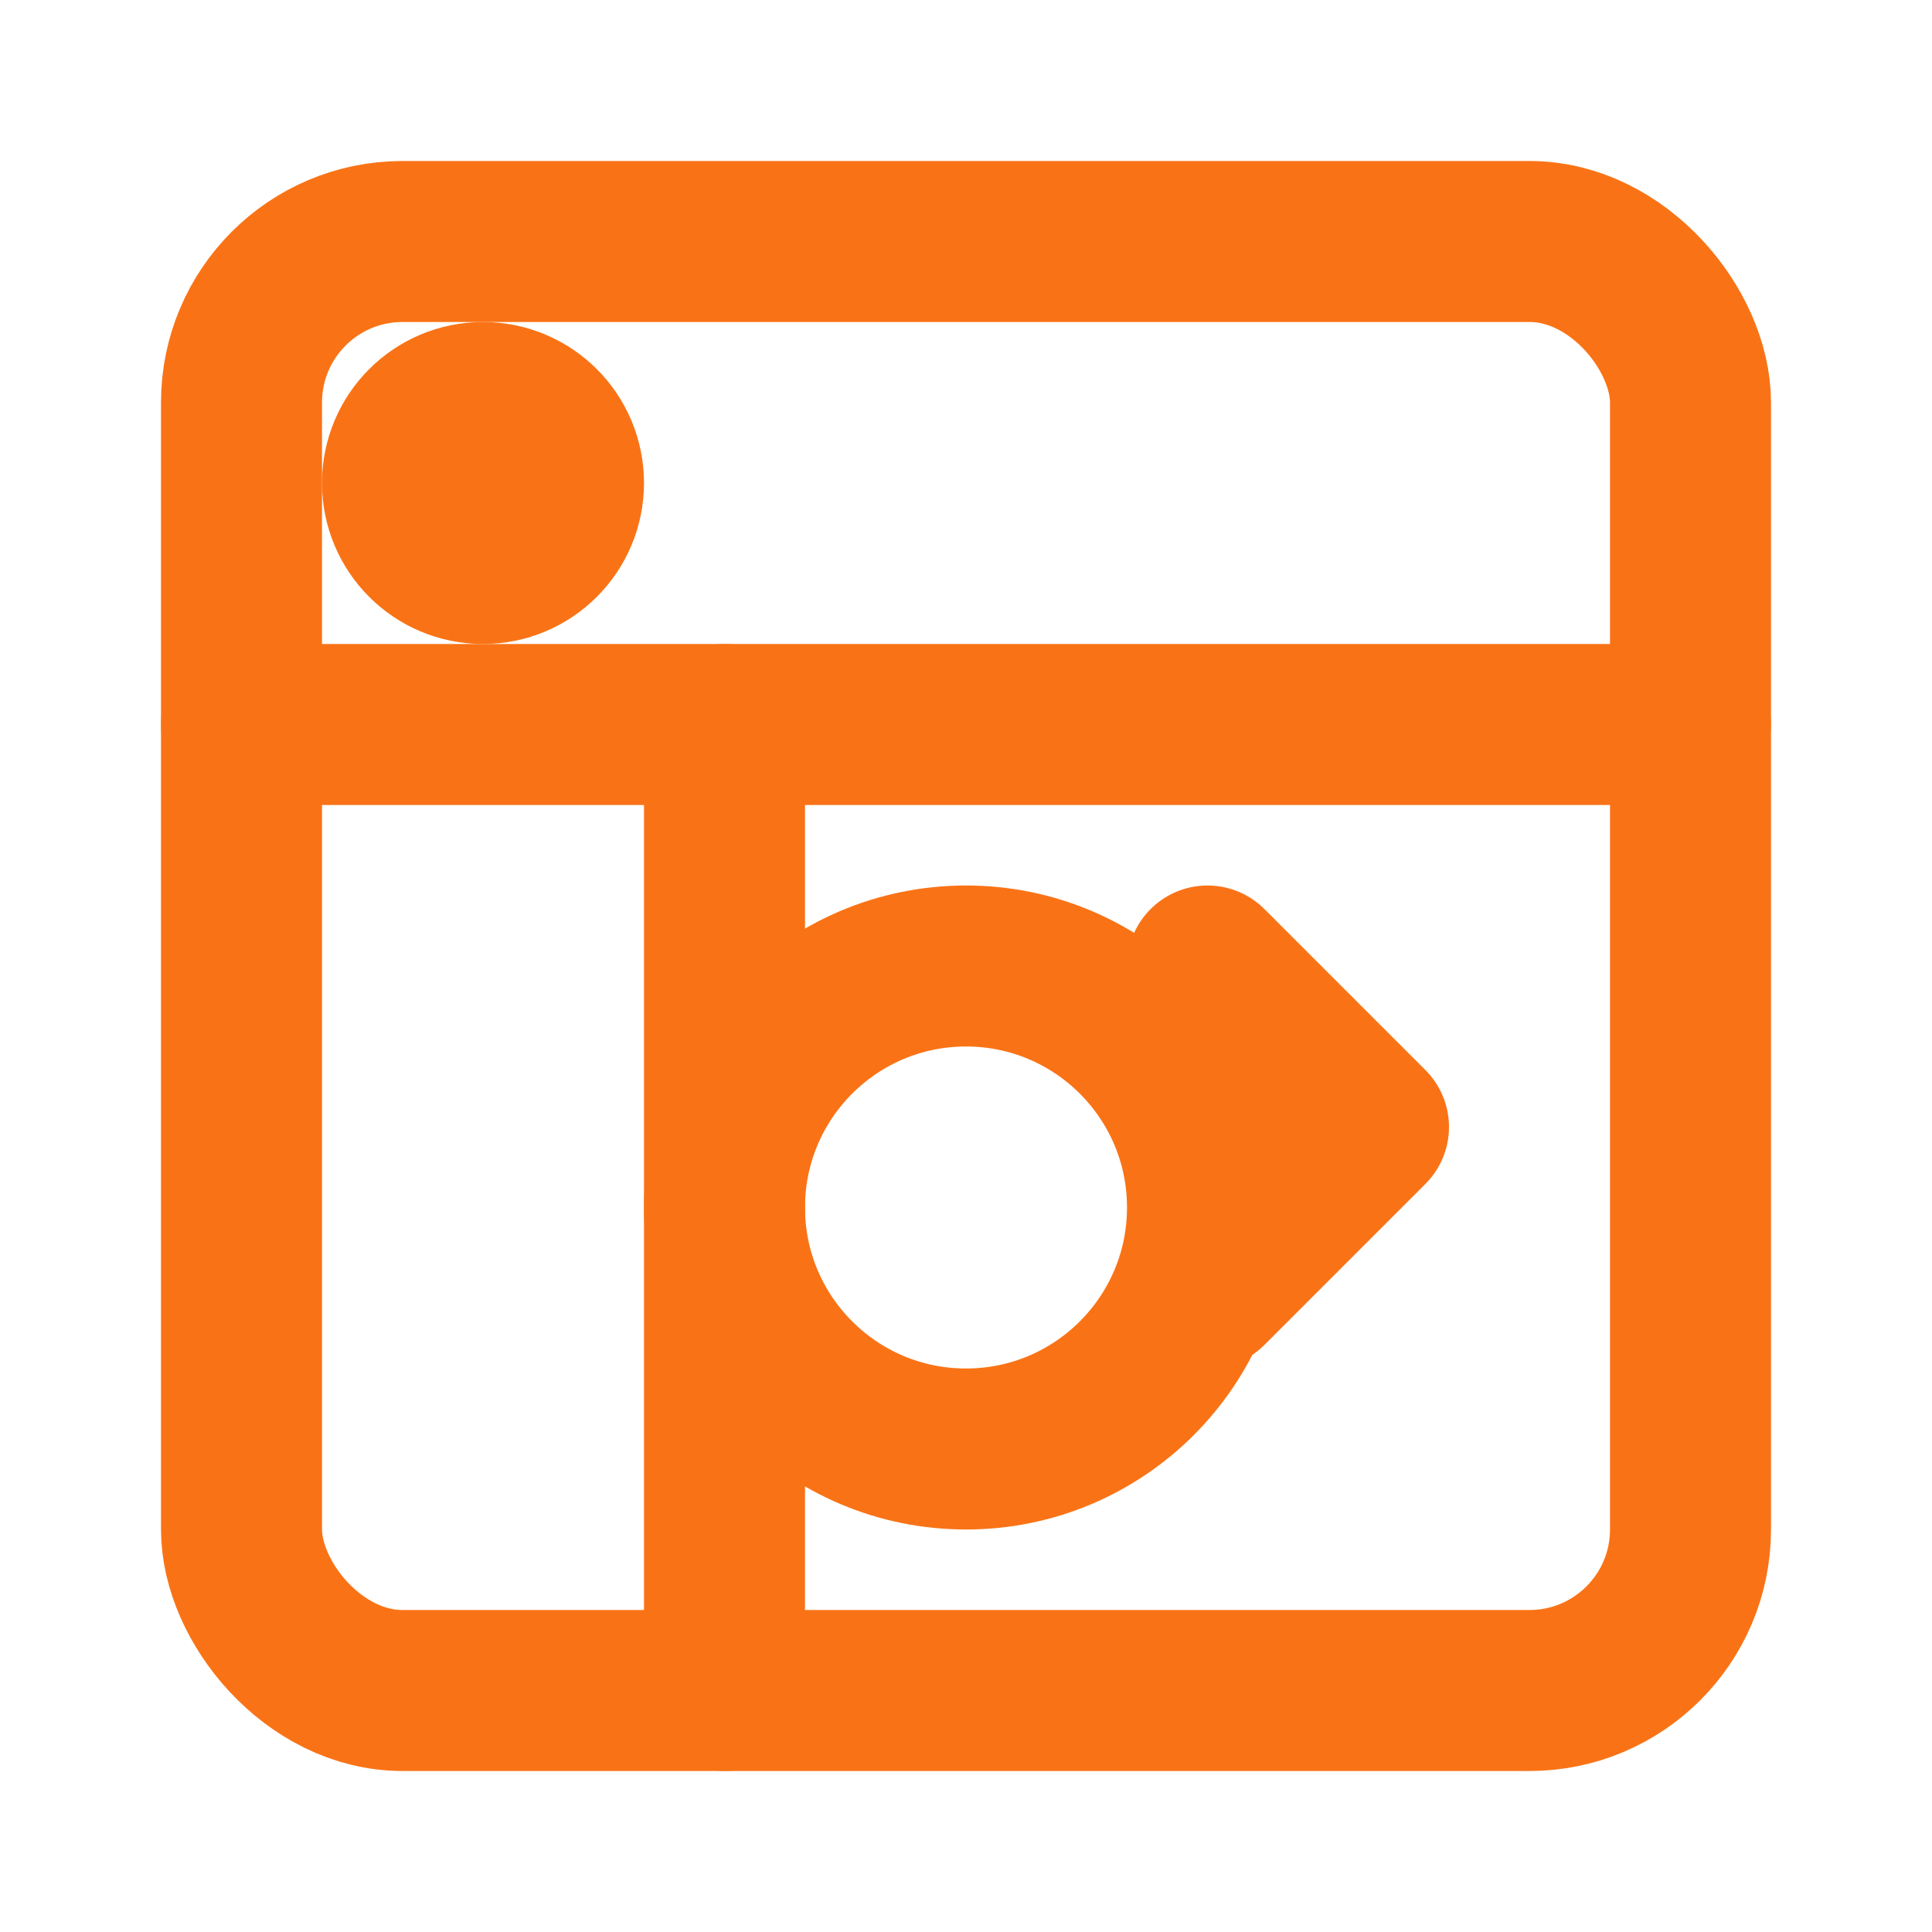 <svg xmlns="http://www.w3.org/2000/svg" viewBox="0 0 24 24" fill="none" stroke="#F97316" stroke-width="2" stroke-linecap="round" stroke-linejoin="round">
  <rect x="3" y="3" width="18" height="18" rx="2" ry="2"></rect>
  <line x1="3" y1="9" x2="21" y2="9"></line>
  <line x1="9" y1="21" x2="9" y2="9"></line>
  <circle cx="6" cy="6" r="1" fill="#F97316"></circle>
  <circle cx="12" cy="15" r="3" stroke="#F97316" fill="none"></circle>
  <path d="M15 12l2 2-2 2"></path>
</svg>